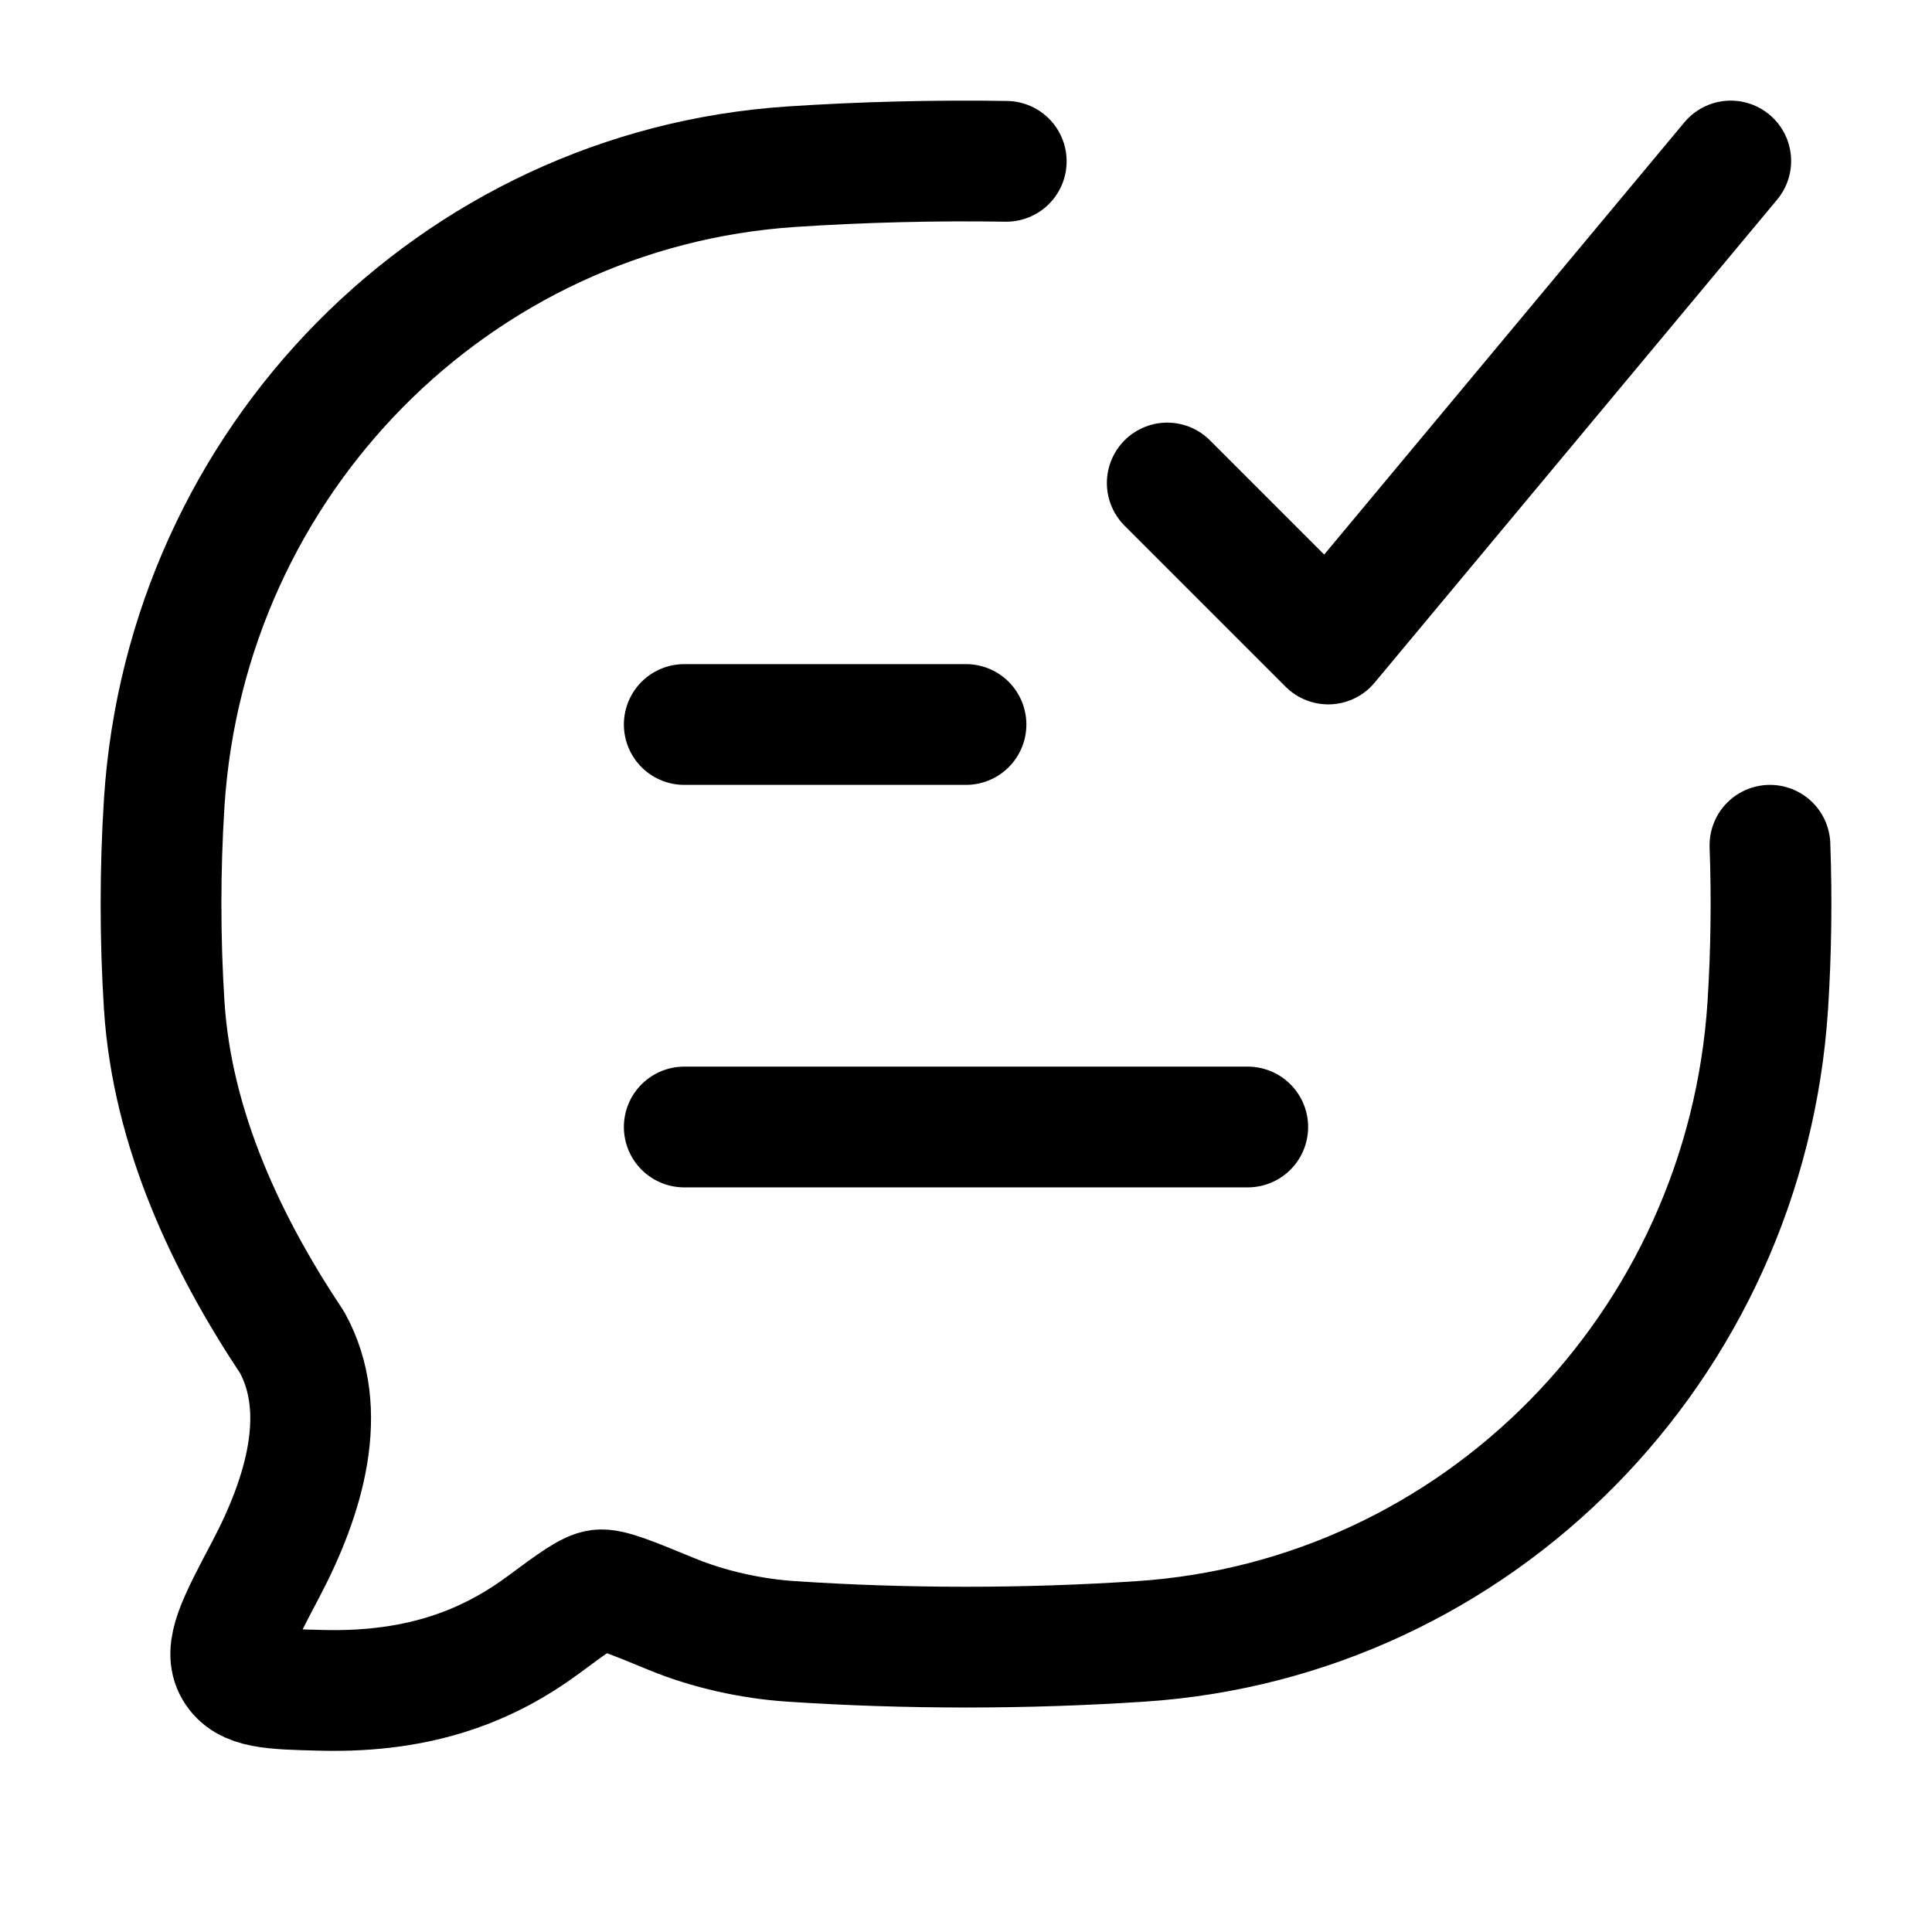 <svg width="24" height="24" viewBox="0 0 24 24" fill="none" xmlns="http://www.w3.org/2000/svg">
    <path d="M12.5 2.004C11.605 1.99 10.705 2.013 9.829 2.071C5.646 2.349 2.314 5.728 2.04 9.971C1.987 10.801 1.987 11.661 2.04 12.491C2.14 14.036 2.823 15.467 3.628 16.675C4.095 17.52 3.787 18.576 3.3 19.498C2.949 20.163 2.774 20.495 2.915 20.735C3.056 20.975 3.37 20.983 3.999 20.998C5.244 21.029 6.083 20.676 6.749 20.185C7.126 19.906 7.315 19.767 7.445 19.751C7.576 19.735 7.832 19.84 8.344 20.051C8.804 20.241 9.339 20.358 9.829 20.39C11.254 20.485 12.743 20.485 14.171 20.39C18.354 20.113 21.686 16.733 21.96 12.491C22.002 11.836 22.011 11.163 21.987 10.5" stroke="currentColor" stroke-width="1.5" stroke-linecap="round" stroke-linejoin="round"/>
    <path d="M14.5 6L16.5 8L21.5 2" stroke="currentColor" stroke-width="1.5" stroke-linecap="round" stroke-linejoin="round"/>
    <path d="M8.5 14H15.5M8.5 9H12" stroke="currentColor" stroke-width="1.5" stroke-linecap="round" stroke-linejoin="round"/>
</svg>
